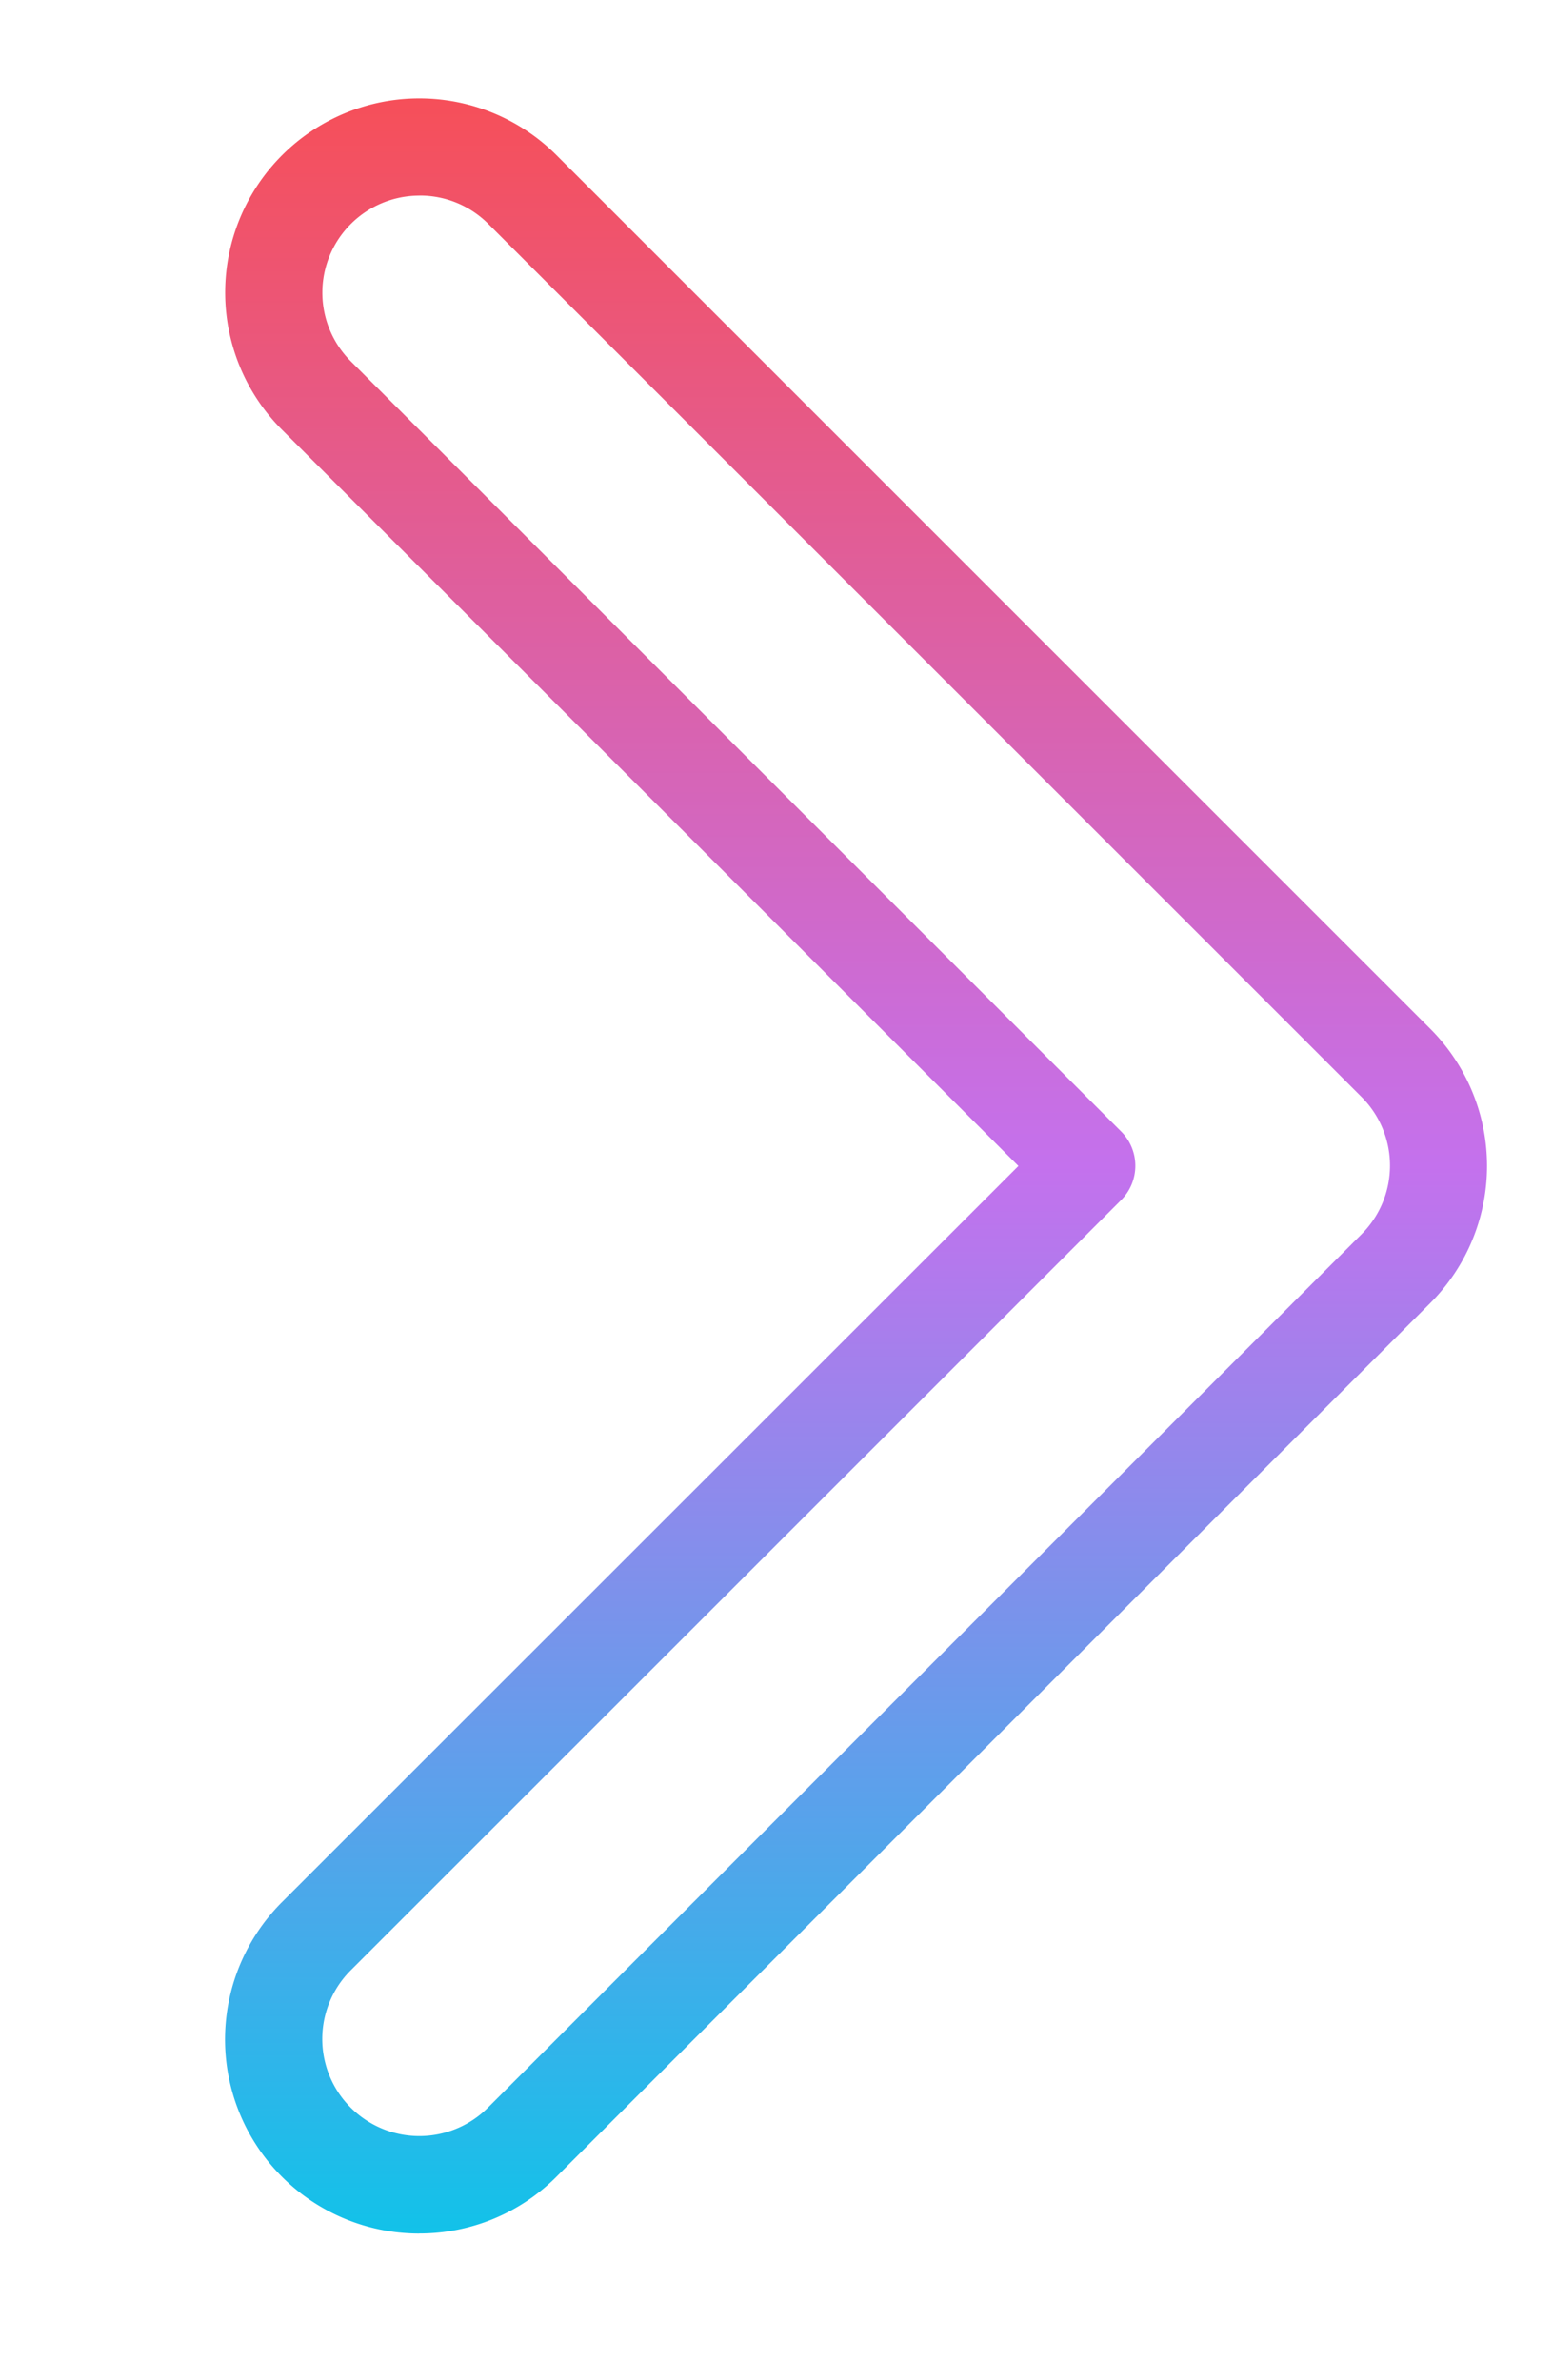 <svg id="Gradient" xmlns="http://www.w3.org/2000/svg" xmlns:xlink="http://www.w3.org/1999/xlink" width="256" height="392.4" viewBox="0 0 256 392.4"><defs><style>.cls-1{fill:url(#linear-gradient);}</style><linearGradient id="linear-gradient" x1="-10.27" y1="145.72" x2="-10.27" y2="497.77" gradientTransform="matrix(1, 0, 0, -1, 0, 514)" gradientUnits="userSpaceOnUse"><stop offset="0" stop-color="#12c2e9"/><stop offset="0.5" stop-color="#c471ed"/><stop offset="1" stop-color="#f64f59"/></linearGradient></defs><path class="cls-1" d="M-89.67,368.28a31.82,31.82,0,0,1-22.63-9.37l-144-144a32,32,0,0,1,0-45.26l144-144a32,32,0,0,1,45.26,0,32,32,0,0,1,0,45.26L-188.42,192.27-67,313.65a32,32,0,0,1,0,45.25,32,32,0,0,1-22.64,9.38ZM-101,347.59a16,16,0,0,0,22.63,0,16,16,0,0,0,0-22.63h0l-127.06-127a8,8,0,0,1,0-11.32h0l127.05-127A16,16,0,0,0-78.21,37a16,16,0,0,0-22.63-.14A1.85,1.85,0,0,1-101,37L-245,181a16,16,0,0,0,0,22.62h0Zm170.1,20.66a32,32,0,0,1-22.63-54.63L167.88,192.24,46.49,70.86A32,32,0,0,1,91.75,25.6l144,144a32,32,0,0,1,0,45.26l-144,144a31.83,31.83,0,0,1-22.63,9.38Zm0-336A16,16,0,0,0,57.81,59.55l127,127a8,8,0,0,1,0,11.31h0l-127,127a16,16,0,0,0,22.63,22.63l144-144a16,16,0,0,0,0-22.63h0l-144-144A15.92,15.92,0,0,0,69.12,32.24Z"/></svg>
